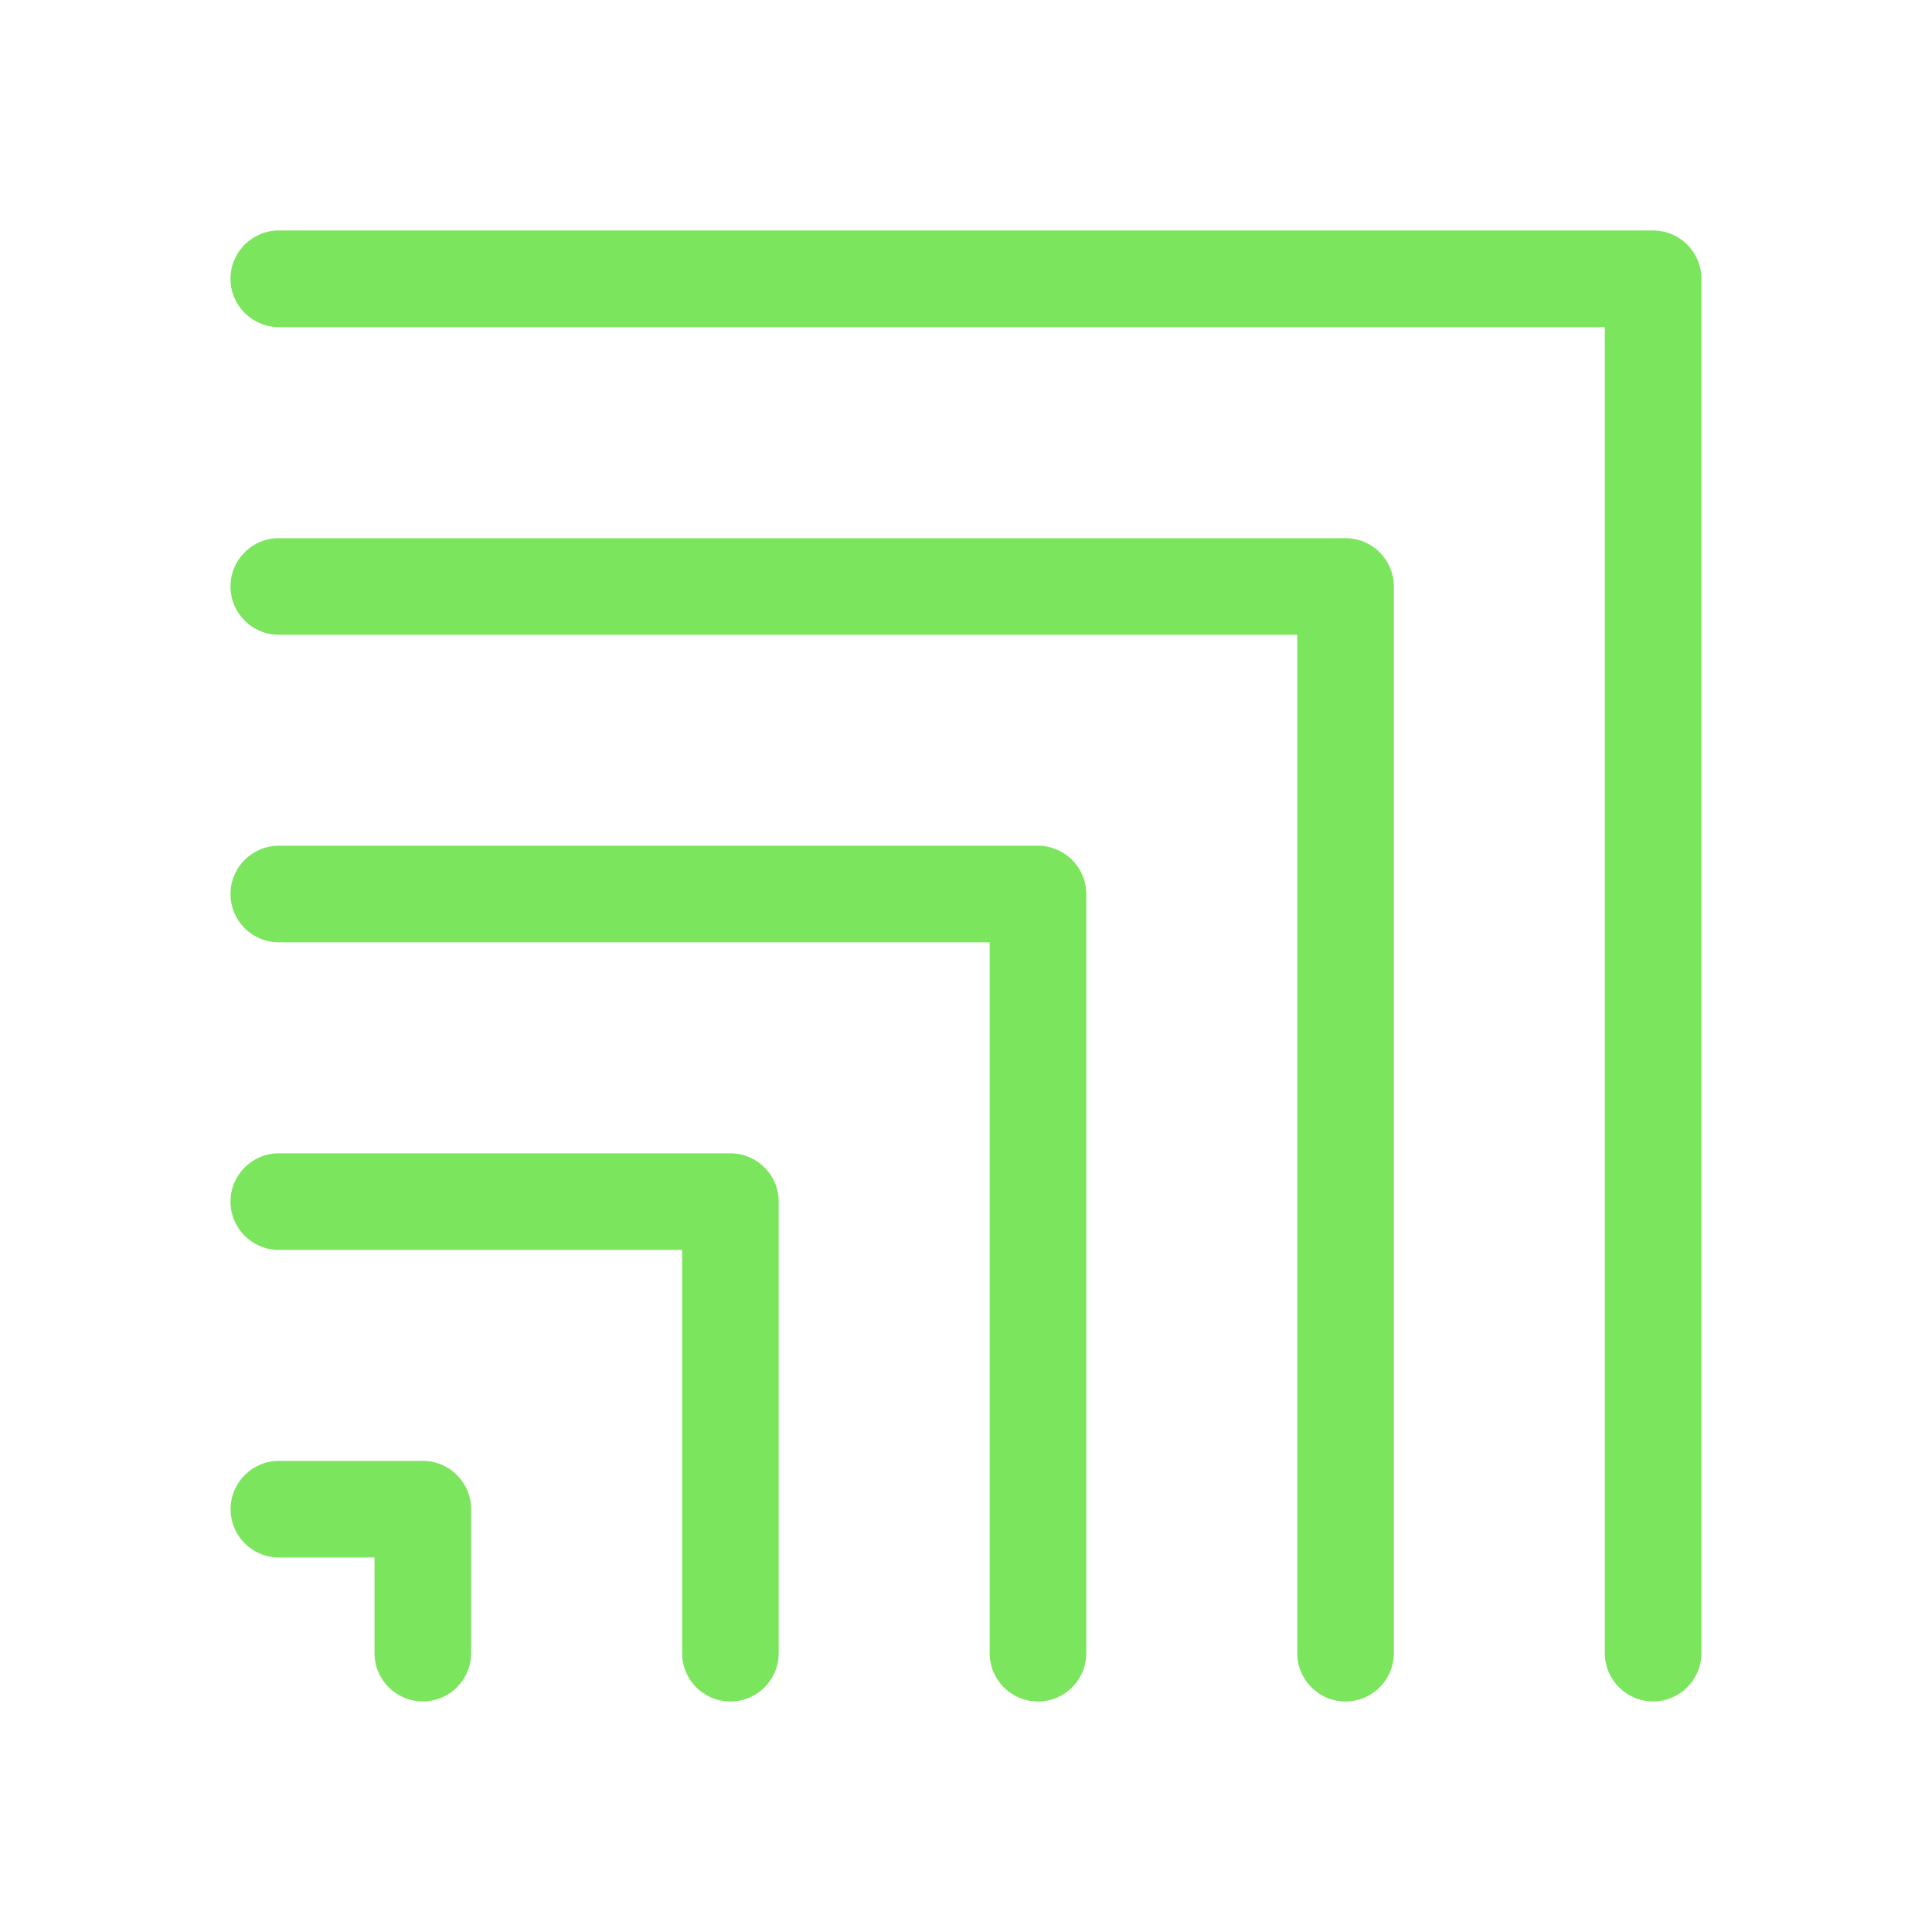 <?xml version="1.0" encoding="UTF-8"?>
<svg id="Layer_1" data-name="Layer 1" xmlns="http://www.w3.org/2000/svg" viewBox="0 0 200 200">
  <defs>
    <style>
      .cls-1 {
        fill: #7ce55e;
        stroke-width: 0px;
      }
    </style>
  </defs>
  <path class="cls-1" d="m171.14,23.86H28.86c-2.76,0-5,2.24-5,5s2.24,5,5,5h137.27v137.27c0,2.76,2.24,5,5,5s5-2.24,5-5V28.86c0-2.76-2.24-5-5-5Z"/>
  <path class="cls-1" d="m139.29,55.71H28.86c-2.76,0-5,2.24-5,5s2.24,5,5,5h105.43v105.43c0,2.76,2.24,5,5,5s5-2.24,5-5V60.71c0-2.76-2.24-5-5-5Z"/>
  <path class="cls-1" d="m107.45,87.55H28.86c-2.76,0-5,2.24-5,5s2.24,5,5,5h73.59v73.59c0,2.76,2.24,5,5,5s5-2.24,5-5v-78.59c0-2.76-2.24-5-5-5Z"/>
  <path class="cls-1" d="m75.61,119.39H28.86c-2.76,0-5,2.24-5,5s2.24,5,5,5h41.75v41.75c0,2.76,2.24,5,5,5s5-2.24,5-5v-46.75c0-2.76-2.24-5-5-5Z"/>
  <path class="cls-1" d="m43.77,151.23h-14.9c-2.76,0-5,2.24-5,5s2.24,5,5,5h9.9v9.9c0,2.76,2.24,5,5,5s5-2.24,5-5v-14.9c0-2.76-2.24-5-5-5Z"/>
</svg>